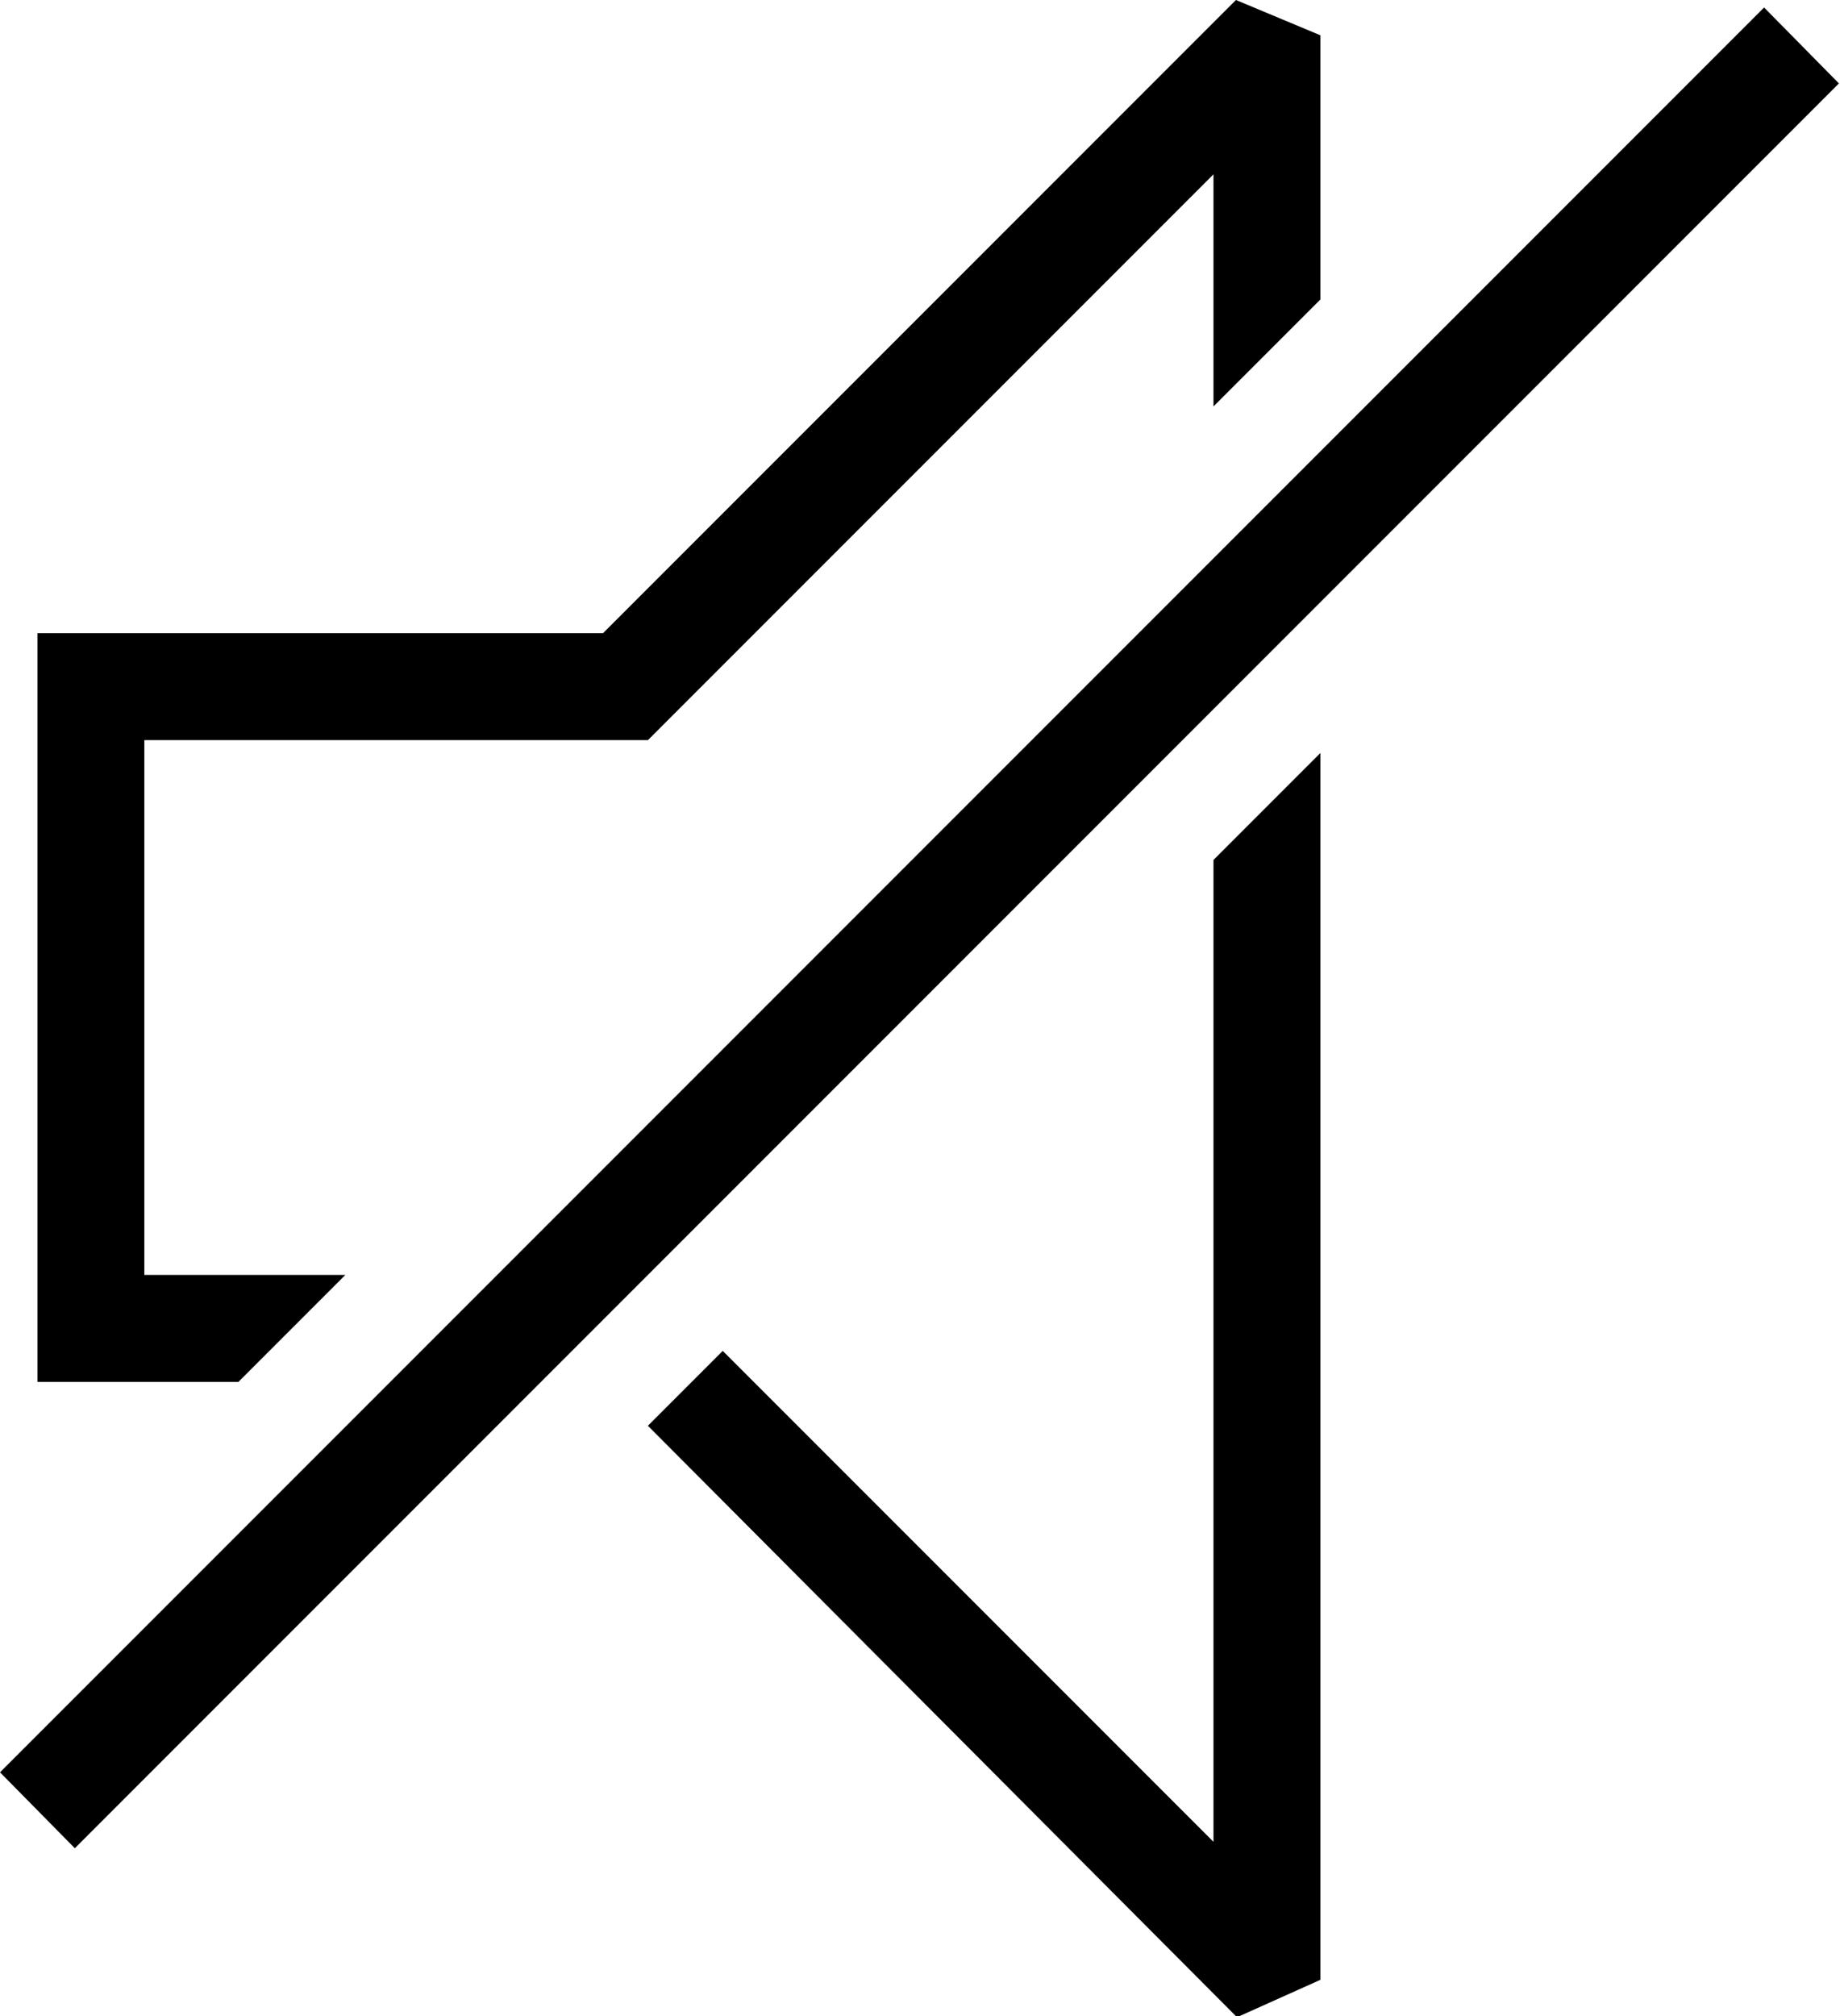 <svg xmlns="http://www.w3.org/2000/svg" viewBox="0 0 17.21 18.85"><path d="M15.71,2.58,9.79,8.5H4.5v7H6.38l1-1H5.5v-5h4.71L15.5,4.21V6.38l1-1V2.91ZM15.5,19.8l-4.59-4.59-.7.7,5.51,5.53.78-.35V9.62l-1,1Z" transform="translate(-4.15 -2.58)"/><path d="M4.15,19.15l16.5-16.5.7.71L4.85,19.86Z" transform="translate(-4.15 -2.58)"/></svg>
